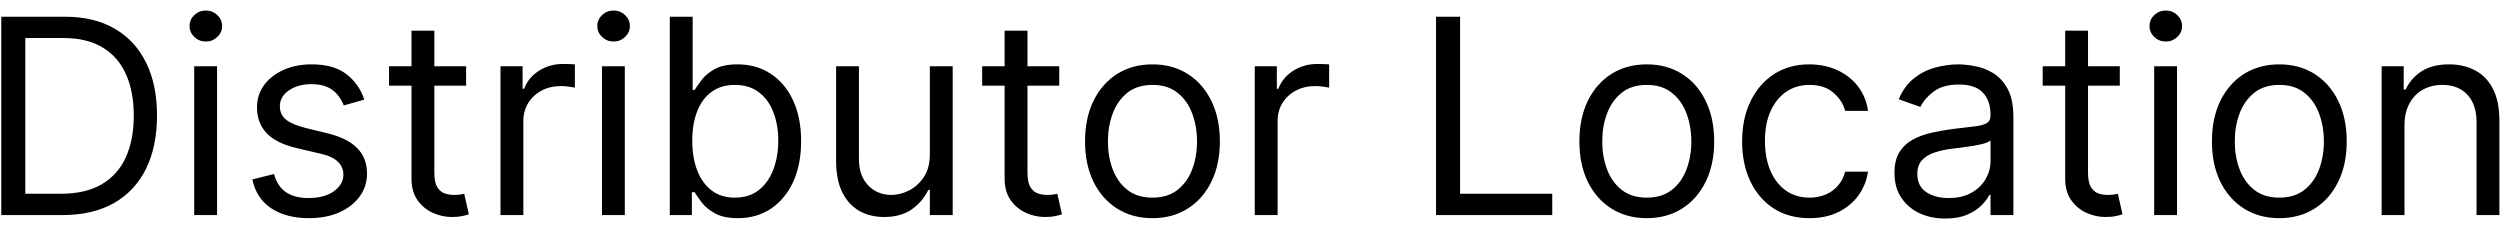 <svg width="110" height="10" viewBox="0 0 110 10" fill="none" xmlns="http://www.w3.org/2000/svg">
<path d="M2.75 9.463H0.057V0.736H2.869C3.716 0.736 4.44 0.91 5.043 1.26C5.645 1.606 6.107 2.105 6.428 2.756C6.749 3.403 6.909 4.179 6.909 5.082C6.909 5.991 6.747 6.774 6.423 7.43C6.099 8.084 5.628 8.586 5.009 8.939C4.389 9.288 3.636 9.463 2.75 9.463ZM1.114 8.525H2.682C3.403 8.525 4.001 8.386 4.476 8.108C4.95 7.829 5.304 7.433 5.537 6.919C5.77 6.405 5.886 5.792 5.886 5.082C5.886 4.378 5.771 3.771 5.541 3.263C5.311 2.751 4.967 2.359 4.51 2.086C4.053 1.811 3.483 1.673 2.801 1.673H1.114V8.525ZM8.545 9.463V2.917H9.551V9.463H8.545ZM9.057 1.827C8.861 1.827 8.692 1.76 8.55 1.626C8.411 1.493 8.341 1.332 8.341 1.145C8.341 0.957 8.411 0.797 8.55 0.663C8.692 0.53 8.861 0.463 9.057 0.463C9.253 0.463 9.42 0.53 9.56 0.663C9.702 0.797 9.773 0.957 9.773 1.145C9.773 1.332 9.702 1.493 9.56 1.626C9.42 1.76 9.253 1.827 9.057 1.827ZM16.029 4.383L15.126 4.639C15.069 4.488 14.985 4.342 14.875 4.2C14.767 4.055 14.619 3.936 14.431 3.842C14.244 3.748 14.004 3.702 13.711 3.702C13.311 3.702 12.977 3.794 12.71 3.979C12.446 4.16 12.314 4.392 12.314 4.673C12.314 4.923 12.405 5.121 12.586 5.265C12.768 5.41 13.052 5.531 13.439 5.628L14.41 5.866C14.995 6.008 15.431 6.226 15.718 6.518C16.005 6.808 16.149 7.182 16.149 7.639C16.149 8.014 16.041 8.349 15.825 8.645C15.612 8.94 15.314 9.173 14.93 9.344C14.546 9.514 14.101 9.599 13.592 9.599C12.924 9.599 12.372 9.454 11.934 9.165C11.497 8.875 11.22 8.452 11.103 7.895L12.058 7.656C12.149 8.008 12.321 8.273 12.573 8.449C12.829 8.625 13.163 8.713 13.575 8.713C14.044 8.713 14.416 8.613 14.691 8.415C14.97 8.213 15.109 7.971 15.109 7.69C15.109 7.463 15.03 7.273 14.87 7.119C14.711 6.963 14.467 6.846 14.137 6.77L13.046 6.514C12.447 6.372 12.007 6.152 11.726 5.854C11.447 5.552 11.308 5.176 11.308 4.724C11.308 4.355 11.412 4.028 11.619 3.744C11.829 3.46 12.115 3.237 12.476 3.075C12.839 2.913 13.251 2.832 13.711 2.832C14.359 2.832 14.867 2.974 15.237 3.258C15.609 3.542 15.873 3.917 16.029 4.383ZM20.509 2.917V3.77H17.117V2.917H20.509ZM18.106 1.349H19.111V7.588C19.111 7.872 19.153 8.085 19.235 8.227C19.32 8.366 19.428 8.46 19.559 8.508C19.692 8.554 19.833 8.577 19.981 8.577C20.092 8.577 20.183 8.571 20.254 8.559C20.325 8.545 20.381 8.534 20.424 8.525L20.629 9.429C20.56 9.454 20.465 9.48 20.343 9.505C20.221 9.534 20.066 9.548 19.879 9.548C19.595 9.548 19.316 9.487 19.043 9.365C18.773 9.243 18.549 9.057 18.37 8.807C18.194 8.557 18.106 8.241 18.106 7.861V1.349ZM22.022 9.463V2.917H22.994V3.906H23.062C23.181 3.582 23.397 3.319 23.709 3.118C24.022 2.916 24.374 2.815 24.766 2.815C24.84 2.815 24.933 2.817 25.043 2.819C25.154 2.822 25.238 2.827 25.295 2.832V3.855C25.261 3.846 25.183 3.834 25.06 3.817C24.941 3.797 24.815 3.787 24.681 3.787C24.363 3.787 24.079 3.854 23.829 3.987C23.582 4.118 23.386 4.3 23.241 4.532C23.099 4.763 23.028 5.025 23.028 5.321V9.463H22.022ZM26.487 9.463V2.917H27.492V9.463H26.487ZM26.998 1.827C26.802 1.827 26.633 1.76 26.491 1.626C26.352 1.493 26.282 1.332 26.282 1.145C26.282 0.957 26.352 0.797 26.491 0.663C26.633 0.53 26.802 0.463 26.998 0.463C27.194 0.463 27.362 0.53 27.501 0.663C27.643 0.797 27.714 0.957 27.714 1.145C27.714 1.332 27.643 1.493 27.501 1.626C27.362 1.76 27.194 1.827 26.998 1.827ZM29.471 9.463V0.736H30.477V3.957H30.562C30.636 3.844 30.738 3.699 30.869 3.523C31.002 3.344 31.192 3.184 31.44 3.045C31.69 2.903 32.028 2.832 32.454 2.832C33.005 2.832 33.491 2.97 33.911 3.246C34.332 3.521 34.66 3.912 34.896 4.417C35.131 4.923 35.249 5.52 35.249 6.207C35.249 6.9 35.131 7.501 34.896 8.01C34.66 8.515 34.333 8.907 33.916 9.186C33.498 9.461 33.016 9.599 32.471 9.599C32.05 9.599 31.714 9.53 31.461 9.39C31.208 9.248 31.014 9.088 30.877 8.909C30.741 8.727 30.636 8.577 30.562 8.457H30.442V9.463H29.471ZM30.459 6.19C30.459 6.684 30.532 7.121 30.677 7.498C30.822 7.873 31.033 8.167 31.312 8.38C31.59 8.591 31.931 8.696 32.334 8.696C32.755 8.696 33.106 8.585 33.387 8.363C33.671 8.139 33.884 7.838 34.026 7.46C34.171 7.079 34.244 6.656 34.244 6.19C34.244 5.73 34.173 5.315 34.031 4.946C33.891 4.574 33.68 4.28 33.396 4.064C33.114 3.845 32.761 3.736 32.334 3.736C31.925 3.736 31.582 3.839 31.303 4.047C31.025 4.251 30.815 4.538 30.673 4.907C30.53 5.274 30.459 5.702 30.459 6.19ZM40.913 6.787V2.917H41.918V9.463H40.913V8.355H40.844C40.691 8.687 40.452 8.97 40.129 9.203C39.805 9.433 39.396 9.548 38.901 9.548C38.492 9.548 38.129 9.459 37.81 9.28C37.492 9.098 37.242 8.825 37.06 8.461C36.879 8.095 36.788 7.633 36.788 7.077V2.917H37.793V7.008C37.793 7.486 37.927 7.866 38.194 8.15C38.464 8.434 38.807 8.577 39.225 8.577C39.475 8.577 39.729 8.513 39.988 8.385C40.249 8.257 40.468 8.061 40.644 7.797C40.823 7.532 40.913 7.196 40.913 6.787ZM46.607 2.917V3.77H43.215V2.917H46.607ZM44.203 1.349H45.209V7.588C45.209 7.872 45.25 8.085 45.333 8.227C45.418 8.366 45.526 8.46 45.657 8.508C45.79 8.554 45.931 8.577 46.078 8.577C46.189 8.577 46.28 8.571 46.351 8.559C46.422 8.545 46.479 8.534 46.522 8.525L46.726 9.429C46.658 9.454 46.563 9.48 46.441 9.505C46.319 9.534 46.164 9.548 45.976 9.548C45.692 9.548 45.414 9.487 45.141 9.365C44.871 9.243 44.647 9.057 44.468 8.807C44.291 8.557 44.203 8.241 44.203 7.861V1.349ZM50.709 9.599C50.117 9.599 49.599 9.459 49.153 9.177C48.71 8.896 48.363 8.503 48.113 7.997C47.866 7.491 47.742 6.9 47.742 6.224C47.742 5.542 47.866 4.947 48.113 4.439C48.363 3.93 48.71 3.535 49.153 3.254C49.599 2.973 50.117 2.832 50.709 2.832C51.299 2.832 51.816 2.973 52.26 3.254C52.706 3.535 53.052 3.93 53.299 4.439C53.549 4.947 53.674 5.542 53.674 6.224C53.674 6.9 53.549 7.491 53.299 7.997C53.052 8.503 52.706 8.896 52.26 9.177C51.816 9.459 51.299 9.599 50.709 9.599ZM50.709 8.696C51.157 8.696 51.527 8.581 51.816 8.351C52.106 8.121 52.321 7.818 52.46 7.443C52.599 7.068 52.669 6.662 52.669 6.224C52.669 5.787 52.599 5.379 52.46 5.001C52.321 4.623 52.106 4.318 51.816 4.085C51.527 3.852 51.157 3.736 50.709 3.736C50.26 3.736 49.89 3.852 49.6 4.085C49.311 4.318 49.096 4.623 48.957 5.001C48.818 5.379 48.748 5.787 48.748 6.224C48.748 6.662 48.818 7.068 48.957 7.443C49.096 7.818 49.311 8.121 49.6 8.351C49.89 8.581 50.26 8.696 50.709 8.696ZM55.209 9.463V2.917H56.181V3.906H56.249C56.369 3.582 56.584 3.319 56.897 3.118C57.209 2.916 57.562 2.815 57.954 2.815C58.028 2.815 58.12 2.817 58.231 2.819C58.342 2.822 58.425 2.827 58.482 2.832V3.855C58.448 3.846 58.37 3.834 58.248 3.817C58.129 3.797 58.002 3.787 57.869 3.787C57.55 3.787 57.266 3.854 57.016 3.987C56.769 4.118 56.573 4.3 56.428 4.532C56.286 4.763 56.215 5.025 56.215 5.321V9.463H55.209ZM63.186 9.463V0.736H64.243V8.525H68.299V9.463H63.186ZM72.459 9.599C71.868 9.599 71.349 9.459 70.903 9.177C70.46 8.896 70.113 8.503 69.863 7.997C69.616 7.491 69.493 6.9 69.493 6.224C69.493 5.542 69.616 4.947 69.863 4.439C70.113 3.93 70.46 3.535 70.903 3.254C71.349 2.973 71.868 2.832 72.459 2.832C73.049 2.832 73.566 2.973 74.01 3.254C74.456 3.535 74.802 3.93 75.049 4.439C75.299 4.947 75.424 5.542 75.424 6.224C75.424 6.9 75.299 7.491 75.049 7.997C74.802 8.503 74.456 8.896 74.01 9.177C73.566 9.459 73.049 9.599 72.459 9.599ZM72.459 8.696C72.907 8.696 73.277 8.581 73.566 8.351C73.856 8.121 74.071 7.818 74.21 7.443C74.349 7.068 74.419 6.662 74.419 6.224C74.419 5.787 74.349 5.379 74.21 5.001C74.071 4.623 73.856 4.318 73.566 4.085C73.277 3.852 72.907 3.736 72.459 3.736C72.01 3.736 71.64 3.852 71.35 4.085C71.061 4.318 70.846 4.623 70.707 5.001C70.568 5.379 70.498 5.787 70.498 6.224C70.498 6.662 70.568 7.068 70.707 7.443C70.846 7.818 71.061 8.121 71.35 8.351C71.64 8.581 72.01 8.696 72.459 8.696ZM79.619 9.599C79.005 9.599 78.477 9.454 78.033 9.165C77.59 8.875 77.249 8.476 77.011 7.967C76.772 7.459 76.653 6.878 76.653 6.224C76.653 5.559 76.775 4.973 77.019 4.464C77.266 3.953 77.61 3.554 78.05 3.267C78.494 2.977 79.011 2.832 79.602 2.832C80.062 2.832 80.477 2.917 80.846 3.088C81.215 3.258 81.518 3.497 81.754 3.804C81.989 4.111 82.136 4.469 82.192 4.878H81.187C81.11 4.579 80.94 4.315 80.675 4.085C80.414 3.852 80.062 3.736 79.619 3.736C79.227 3.736 78.883 3.838 78.587 4.042C78.295 4.244 78.066 4.53 77.901 4.899C77.739 5.265 77.658 5.696 77.658 6.19C77.658 6.696 77.738 7.136 77.897 7.511C78.059 7.886 78.286 8.177 78.579 8.385C78.874 8.592 79.221 8.696 79.619 8.696C79.88 8.696 80.117 8.65 80.33 8.559C80.543 8.469 80.724 8.338 80.871 8.167C81.019 7.997 81.124 7.792 81.187 7.554H82.192C82.136 7.94 81.995 8.288 81.771 8.598C81.549 8.905 81.255 9.149 80.888 9.331C80.525 9.51 80.102 9.599 79.619 9.599ZM85.589 9.616C85.174 9.616 84.798 9.538 84.46 9.382C84.121 9.223 83.853 8.994 83.654 8.696C83.455 8.395 83.356 8.031 83.356 7.605C83.356 7.23 83.43 6.926 83.577 6.693C83.725 6.457 83.923 6.273 84.17 6.139C84.417 6.005 84.69 5.906 84.988 5.841C85.289 5.773 85.592 5.719 85.896 5.679C86.293 5.628 86.616 5.589 86.863 5.564C87.113 5.535 87.295 5.488 87.408 5.423C87.525 5.358 87.583 5.244 87.583 5.082V5.048C87.583 4.628 87.468 4.301 87.238 4.068C87.011 3.835 86.665 3.719 86.202 3.719C85.722 3.719 85.346 3.824 85.073 4.034C84.8 4.244 84.609 4.469 84.498 4.707L83.543 4.366C83.714 3.969 83.941 3.659 84.225 3.437C84.512 3.213 84.825 3.057 85.163 2.969C85.504 2.878 85.839 2.832 86.168 2.832C86.379 2.832 86.62 2.858 86.893 2.909C87.168 2.957 87.434 3.058 87.69 3.211C87.948 3.365 88.163 3.596 88.333 3.906C88.504 4.216 88.589 4.63 88.589 5.15V9.463H87.583V8.577H87.532C87.464 8.719 87.35 8.871 87.191 9.032C87.032 9.194 86.82 9.332 86.556 9.446C86.292 9.559 85.969 9.616 85.589 9.616ZM85.742 8.713C86.14 8.713 86.475 8.635 86.748 8.479C87.023 8.322 87.231 8.121 87.37 7.873C87.512 7.626 87.583 7.366 87.583 7.094V6.173C87.54 6.224 87.447 6.271 87.302 6.314C87.16 6.354 86.995 6.389 86.808 6.42C86.623 6.449 86.442 6.474 86.266 6.497C86.093 6.517 85.952 6.534 85.844 6.548C85.583 6.582 85.339 6.638 85.112 6.714C84.887 6.788 84.705 6.9 84.566 7.051C84.43 7.199 84.362 7.4 84.362 7.656C84.362 8.005 84.491 8.27 84.749 8.449C85.011 8.625 85.342 8.713 85.742 8.713ZM93.271 2.917V3.77H89.879V2.917H93.271ZM90.868 1.349H91.873V7.588C91.873 7.872 91.914 8.085 91.997 8.227C92.082 8.366 92.19 8.46 92.321 8.508C92.454 8.554 92.595 8.577 92.743 8.577C92.853 8.577 92.944 8.571 93.015 8.559C93.086 8.545 93.143 8.534 93.186 8.525L93.39 9.429C93.322 9.454 93.227 9.48 93.105 9.505C92.983 9.534 92.828 9.548 92.64 9.548C92.356 9.548 92.078 9.487 91.805 9.365C91.535 9.243 91.311 9.057 91.132 8.807C90.956 8.557 90.868 8.241 90.868 7.861V1.349ZM94.784 9.463V2.917H95.789V9.463H94.784ZM95.295 1.827C95.099 1.827 94.93 1.76 94.788 1.626C94.649 1.493 94.579 1.332 94.579 1.145C94.579 0.957 94.649 0.797 94.788 0.663C94.93 0.53 95.099 0.463 95.295 0.463C95.491 0.463 95.659 0.53 95.798 0.663C95.94 0.797 96.011 0.957 96.011 1.145C96.011 1.332 95.94 1.493 95.798 1.626C95.659 1.76 95.491 1.827 95.295 1.827ZM100.29 9.599C99.7 9.599 99.181 9.459 98.735 9.177C98.292 8.896 97.945 8.503 97.695 7.997C97.448 7.491 97.325 6.9 97.325 6.224C97.325 5.542 97.448 4.947 97.695 4.439C97.945 3.93 98.292 3.535 98.735 3.254C99.181 2.973 99.7 2.832 100.29 2.832C100.881 2.832 101.398 2.973 101.842 3.254C102.288 3.535 102.634 3.93 102.881 4.439C103.131 4.947 103.256 5.542 103.256 6.224C103.256 6.9 103.131 7.491 102.881 7.997C102.634 8.503 102.288 8.896 101.842 9.177C101.398 9.459 100.881 9.599 100.29 9.599ZM100.29 8.696C100.739 8.696 101.109 8.581 101.398 8.351C101.688 8.121 101.903 7.818 102.042 7.443C102.181 7.068 102.251 6.662 102.251 6.224C102.251 5.787 102.181 5.379 102.042 5.001C101.903 4.623 101.688 4.318 101.398 4.085C101.109 3.852 100.739 3.736 100.29 3.736C99.842 3.736 99.472 3.852 99.183 4.085C98.893 4.318 98.678 4.623 98.539 5.001C98.4 5.379 98.33 5.787 98.33 6.224C98.33 6.662 98.4 7.068 98.539 7.443C98.678 7.818 98.893 8.121 99.183 8.351C99.472 8.581 99.842 8.696 100.29 8.696ZM105.797 5.525V9.463H104.792V2.917H105.763V3.94H105.848C106.002 3.608 106.235 3.341 106.547 3.139C106.86 2.934 107.263 2.832 107.757 2.832C108.201 2.832 108.588 2.923 108.921 3.105C109.253 3.284 109.512 3.557 109.696 3.923C109.881 4.287 109.973 4.747 109.973 5.304V9.463H108.968V5.372C108.968 4.858 108.834 4.457 108.567 4.17C108.3 3.881 107.934 3.736 107.468 3.736C107.147 3.736 106.86 3.805 106.607 3.944C106.357 4.084 106.159 4.287 106.015 4.554C105.87 4.821 105.797 5.145 105.797 5.525Z" fill="black"/>
</svg>
